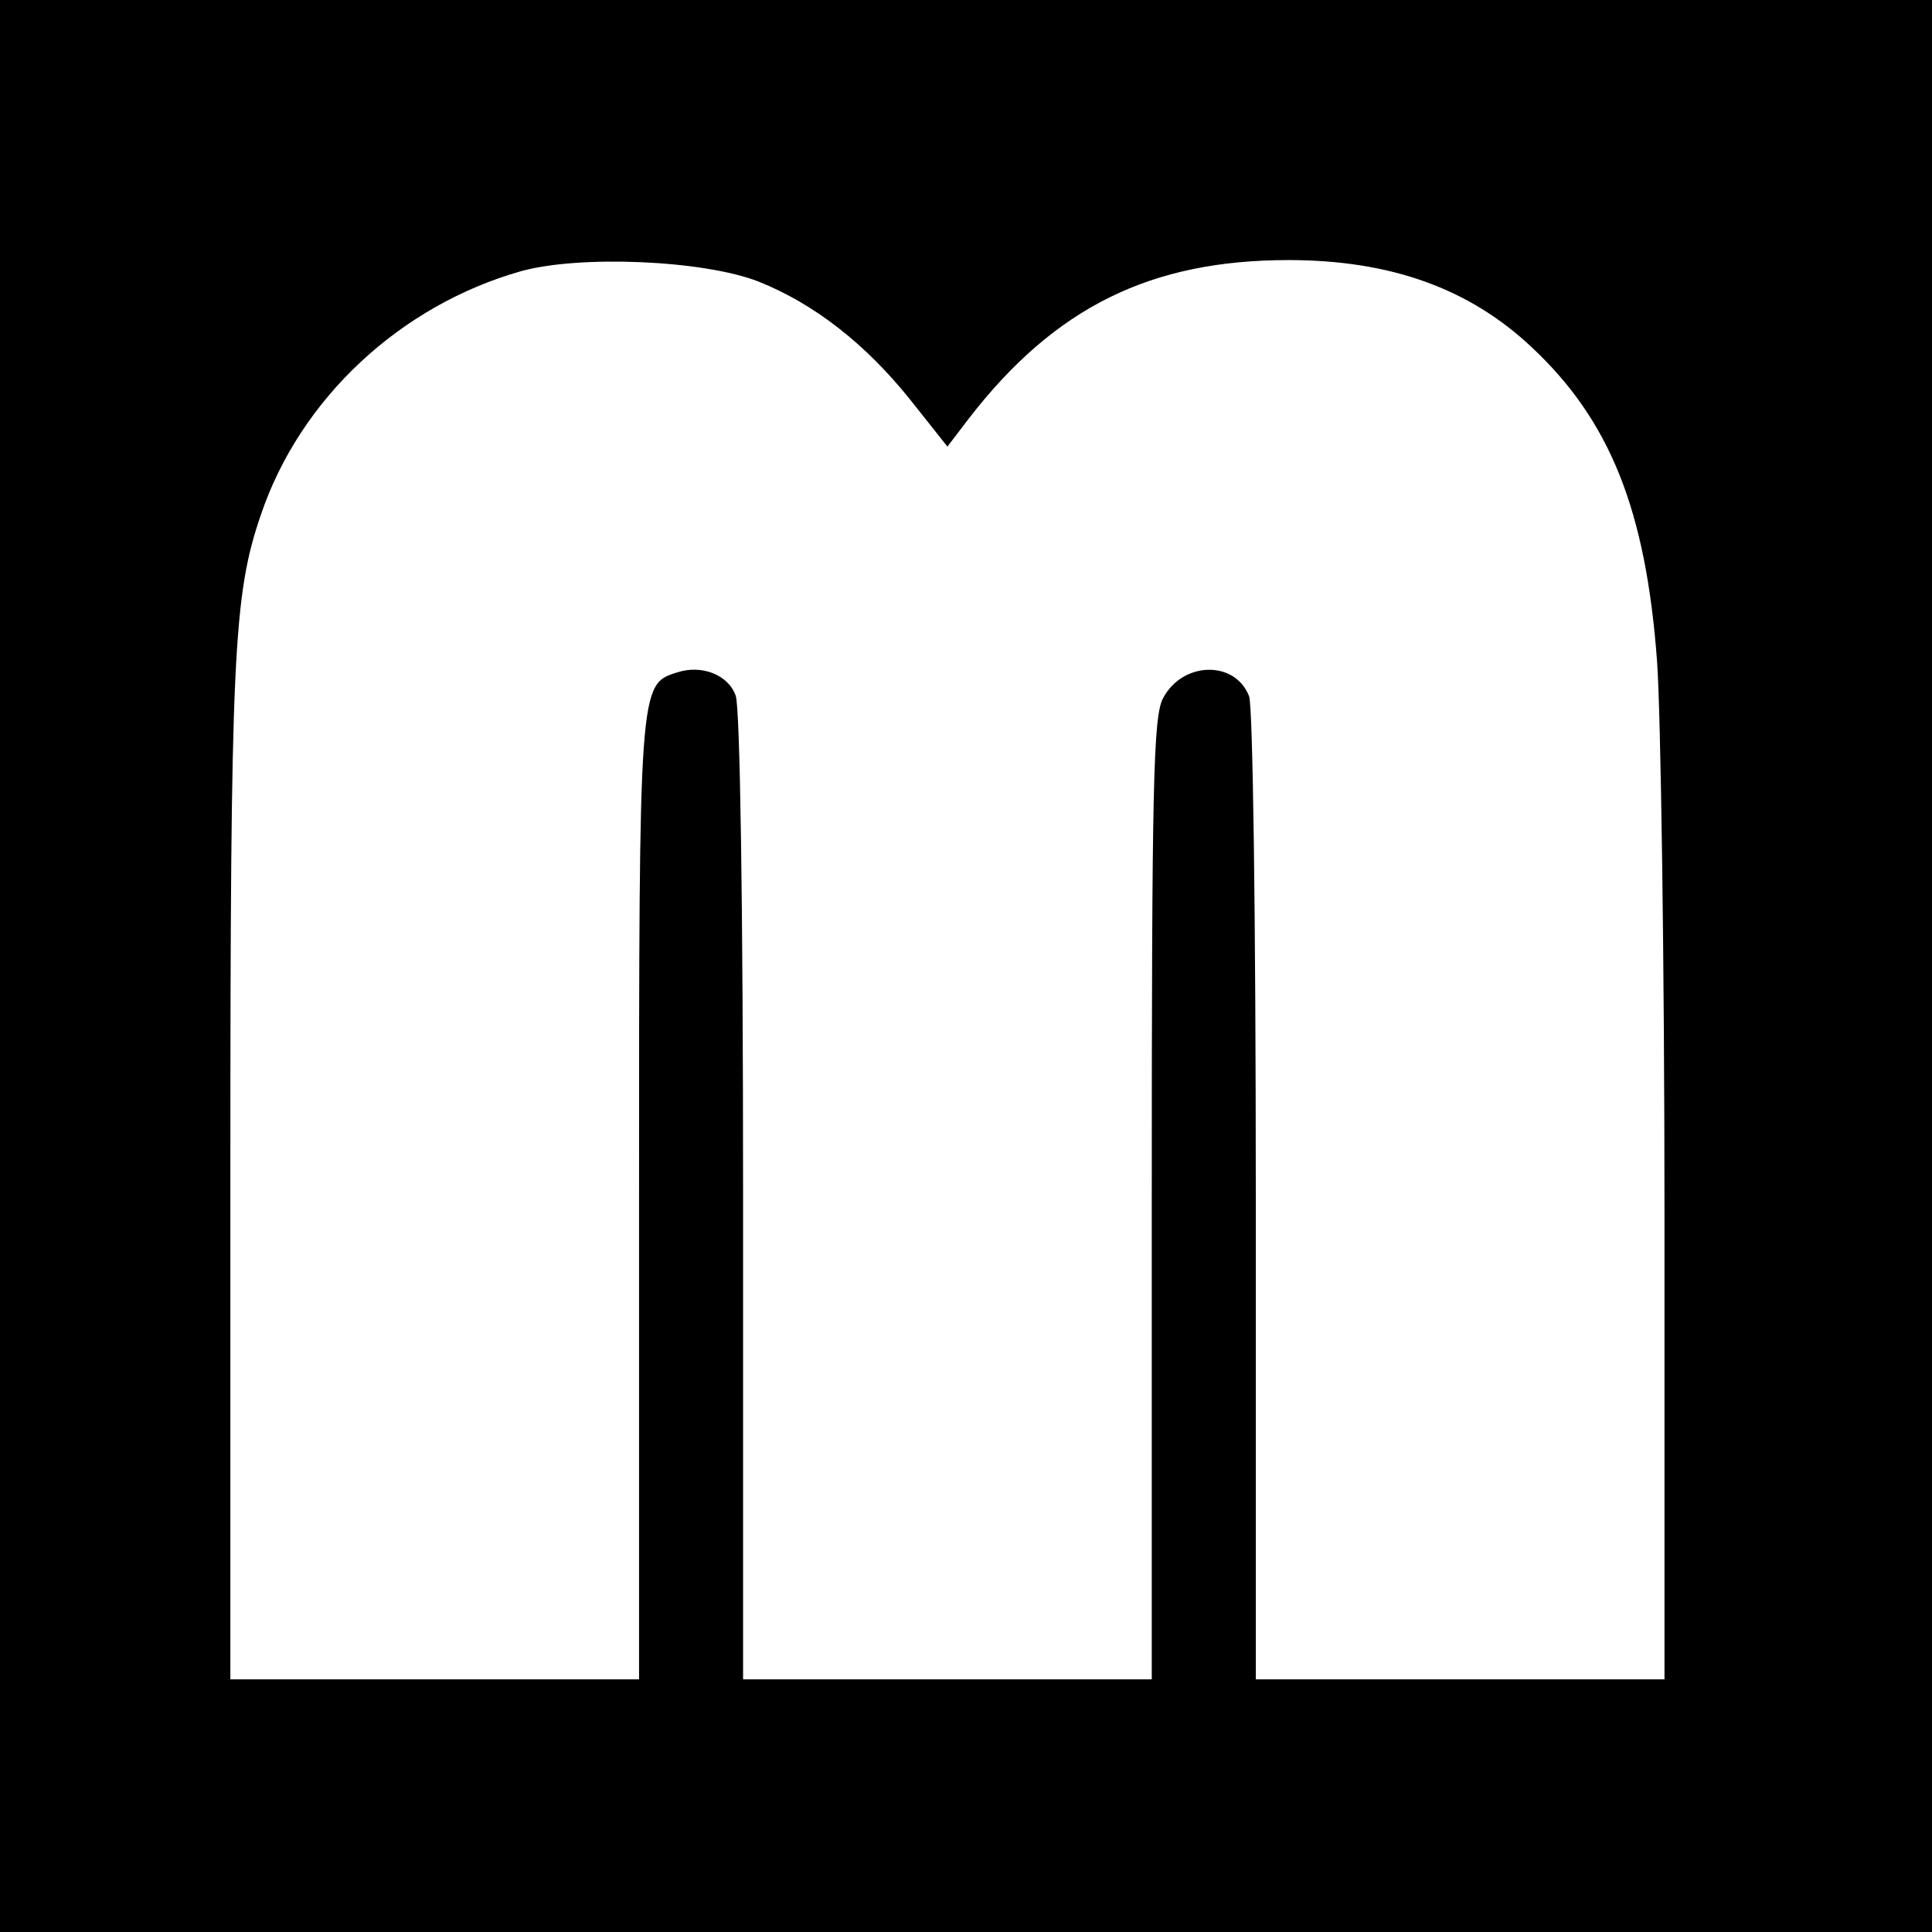 <?xml version="1.0" standalone="no"?>
<!DOCTYPE svg PUBLIC "-//W3C//DTD SVG 20010904//EN"
 "http://www.w3.org/TR/2001/REC-SVG-20010904/DTD/svg10.dtd">
<svg version="1.0" xmlns="http://www.w3.org/2000/svg"
 width="260pt" height="260pt" viewBox="0 0 260 260"
 preserveAspectRatio="xMidYMid meet">
<g transform="translate(0,260) scale(0.1,-0.1)"
fill="#000000" stroke="none">
<path d="M0 1300 l0 -1300 1300 0 1300 0 0 1300 0 1300 -1300 0 -1300 0 0
-1300z m1021 921 c75 -30 144 -84 204 -159 l50 -63 29 38 c116 150 245 213
430 213 137 0 243 -38 327 -117 106 -99 154 -220 169 -423 5 -69 10 -405 10
-747 l0 -623 -275 0 -275 0 0 649 c0 383 -4 660 -9 674 -19 49 -90 47 -116 -3
-13 -25 -15 -117 -15 -675 l0 -645 -275 0 -275 0 0 649 c0 393 -4 660 -10 675
-10 28 -46 42 -79 31 -51 -16 -51 -16 -51 -710 l0 -645 -275 0 -275 0 0 679
c0 699 4 780 41 888 53 157 188 282 350 328 79 22 246 15 320 -14z"/>
</g>
</svg>
